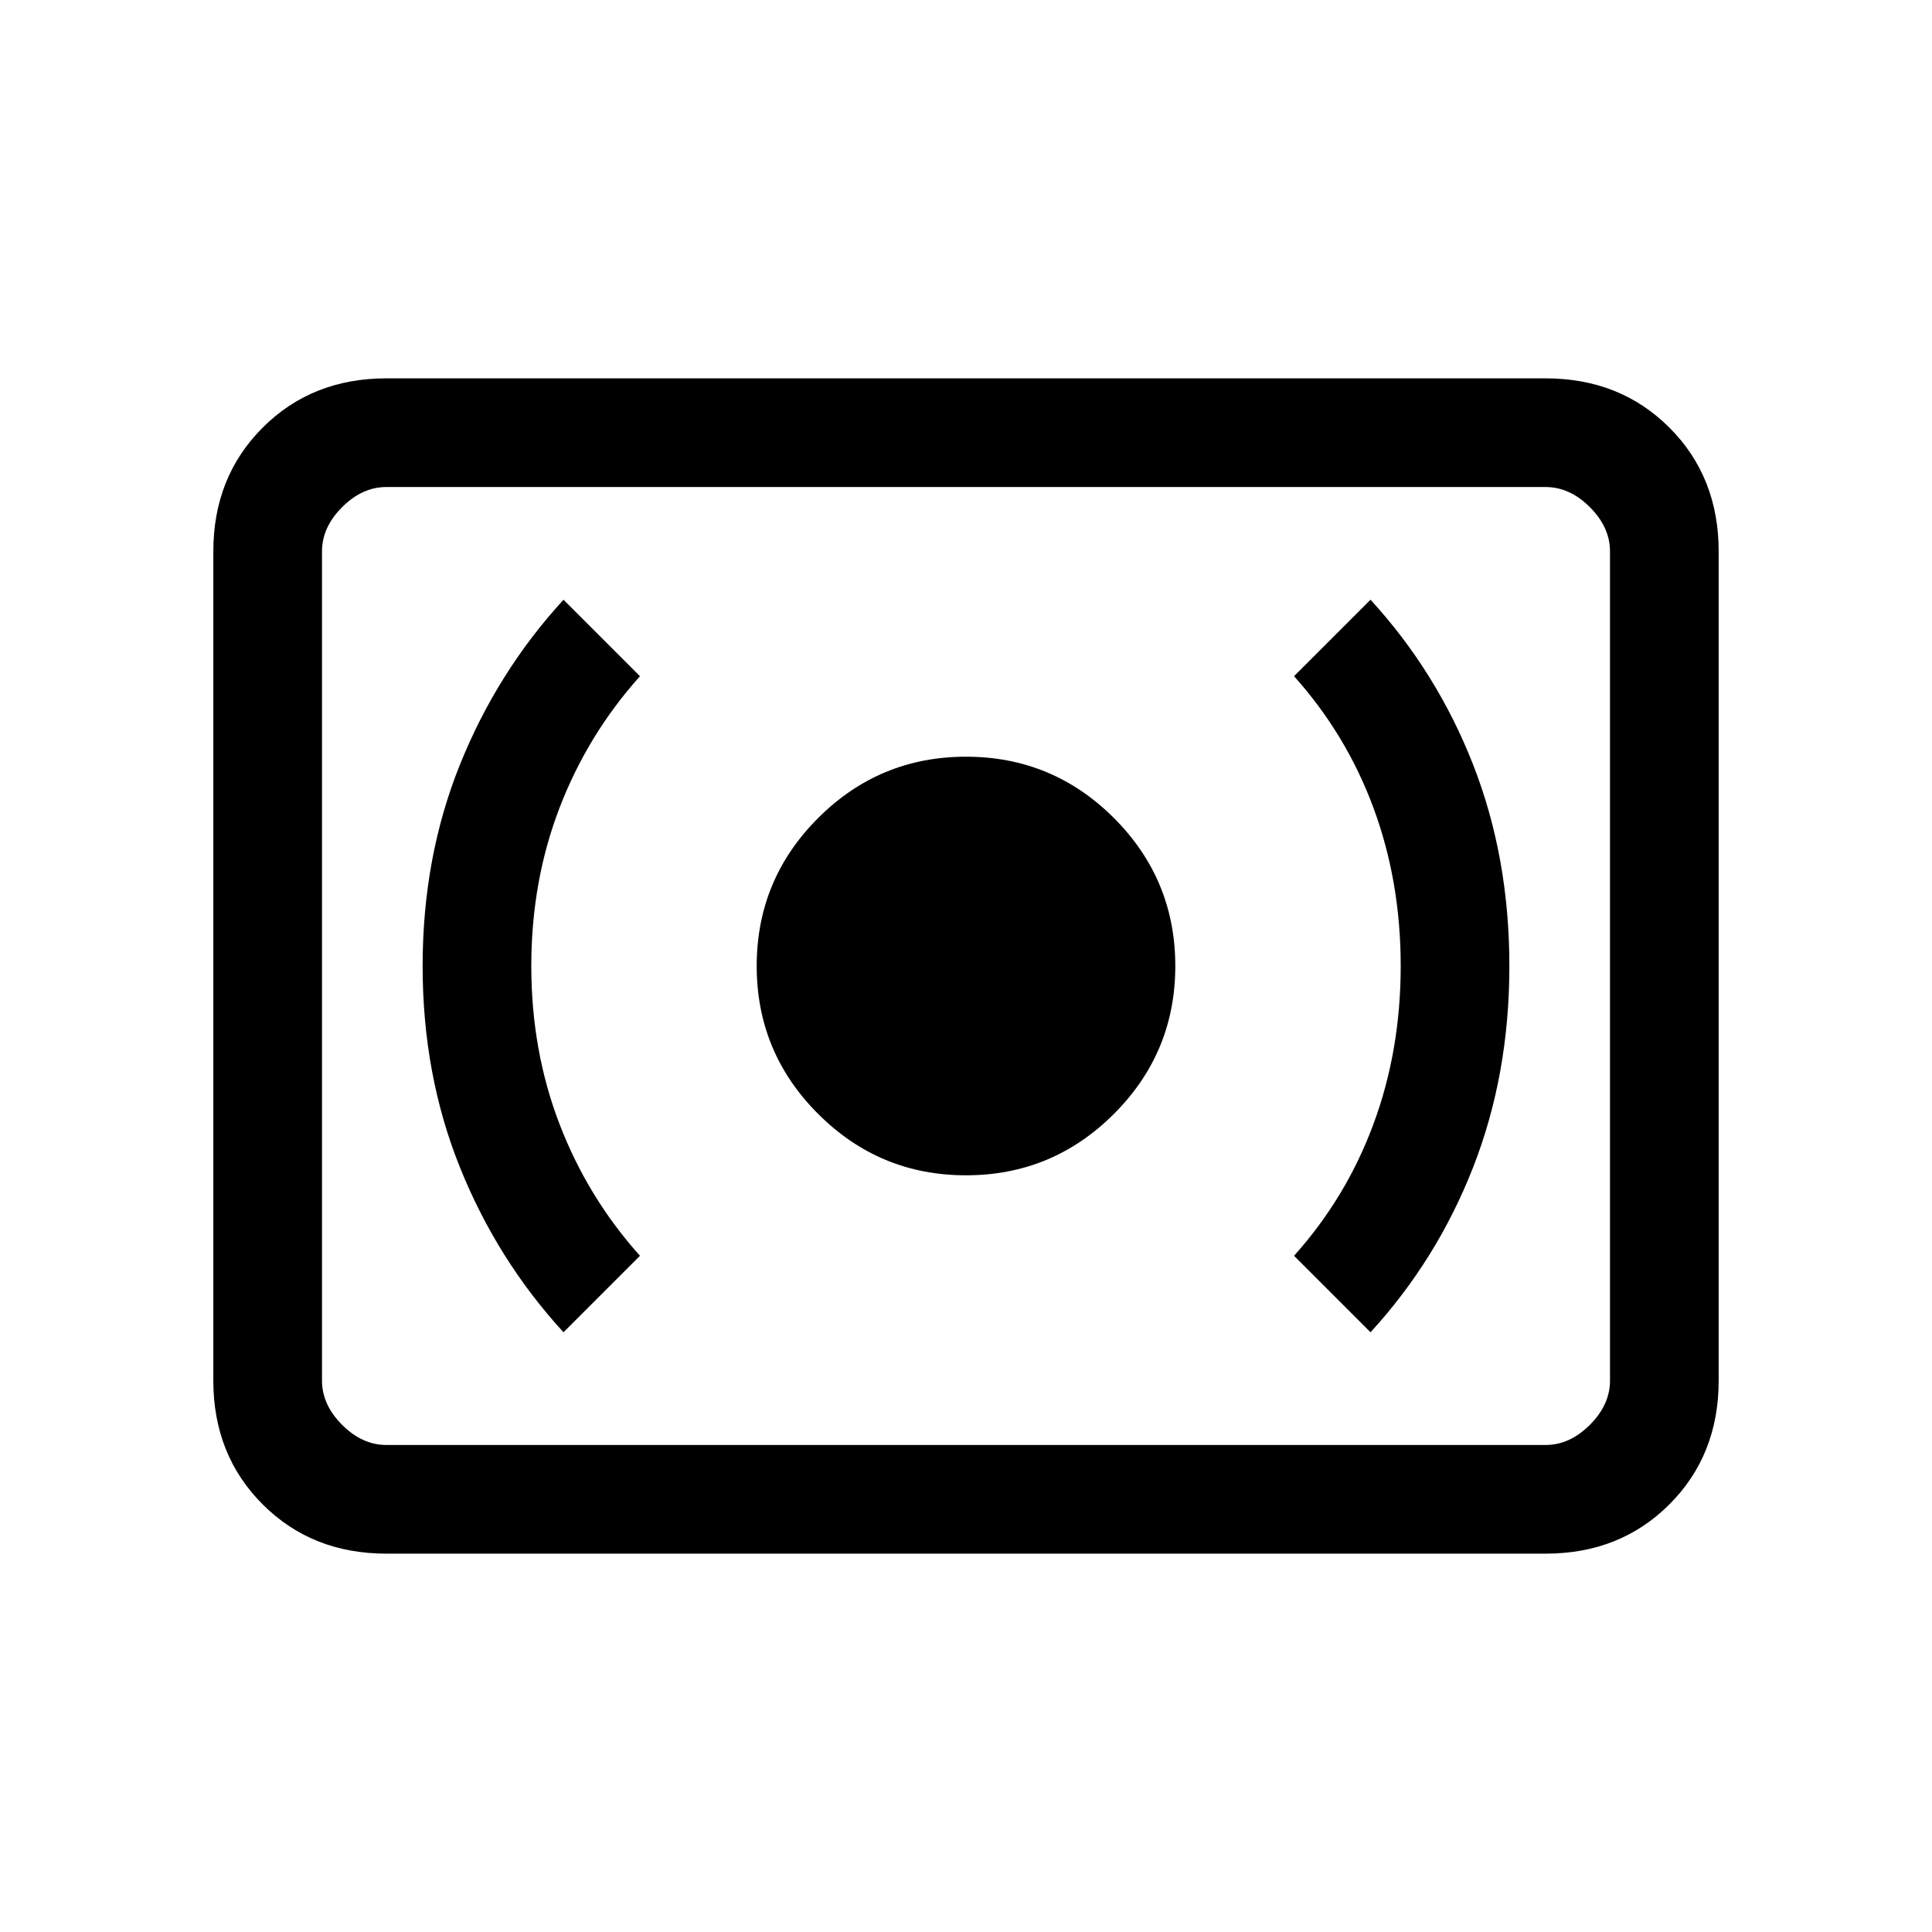 <svg xmlns="http://www.w3.org/2000/svg" height="24" width="24"><path d="M12 14.6q1.075 0 1.838-.763.762-.762.762-1.837t-.762-1.838Q13.075 9.4 12 9.4q-1.075 0-1.837.762Q9.4 10.925 9.4 12q0 1.075.763 1.837.762.763 1.837.763Zm5.025 1.95q.825-.9 1.275-2.05.45-1.15.45-2.5t-.45-2.5q-.45-1.15-1.275-2.05l-.95.95q.65.725.987 1.637.338.913.338 1.963t-.338 1.962q-.337.913-.987 1.638ZM7 16.55l.95-.95q-.65-.725-1-1.638Q6.6 13.05 6.6 12q0-1.05.35-1.963.35-.912 1-1.637L7 7.45q-.825.9-1.287 2.05-.463 1.15-.463 2.5t.463 2.5Q6.175 15.65 7 16.55ZM4.8 19.3q-.925 0-1.537-.612-.613-.613-.613-1.538V6.85q0-.925.613-1.538Q3.875 4.7 4.8 4.7h14.4q.925 0 1.538.612.612.613.612 1.538v10.3q0 .925-.612 1.538-.613.612-1.538.612ZM4 17.95V6.05v11.9Zm.8 0h14.4q.3 0 .55-.25.25-.25.25-.55V6.85q0-.3-.25-.55-.25-.25-.55-.25H4.8q-.3 0-.55.25-.25.25-.25.55v10.3q0 .3.25.55.25.25.55.25Z"/></svg>